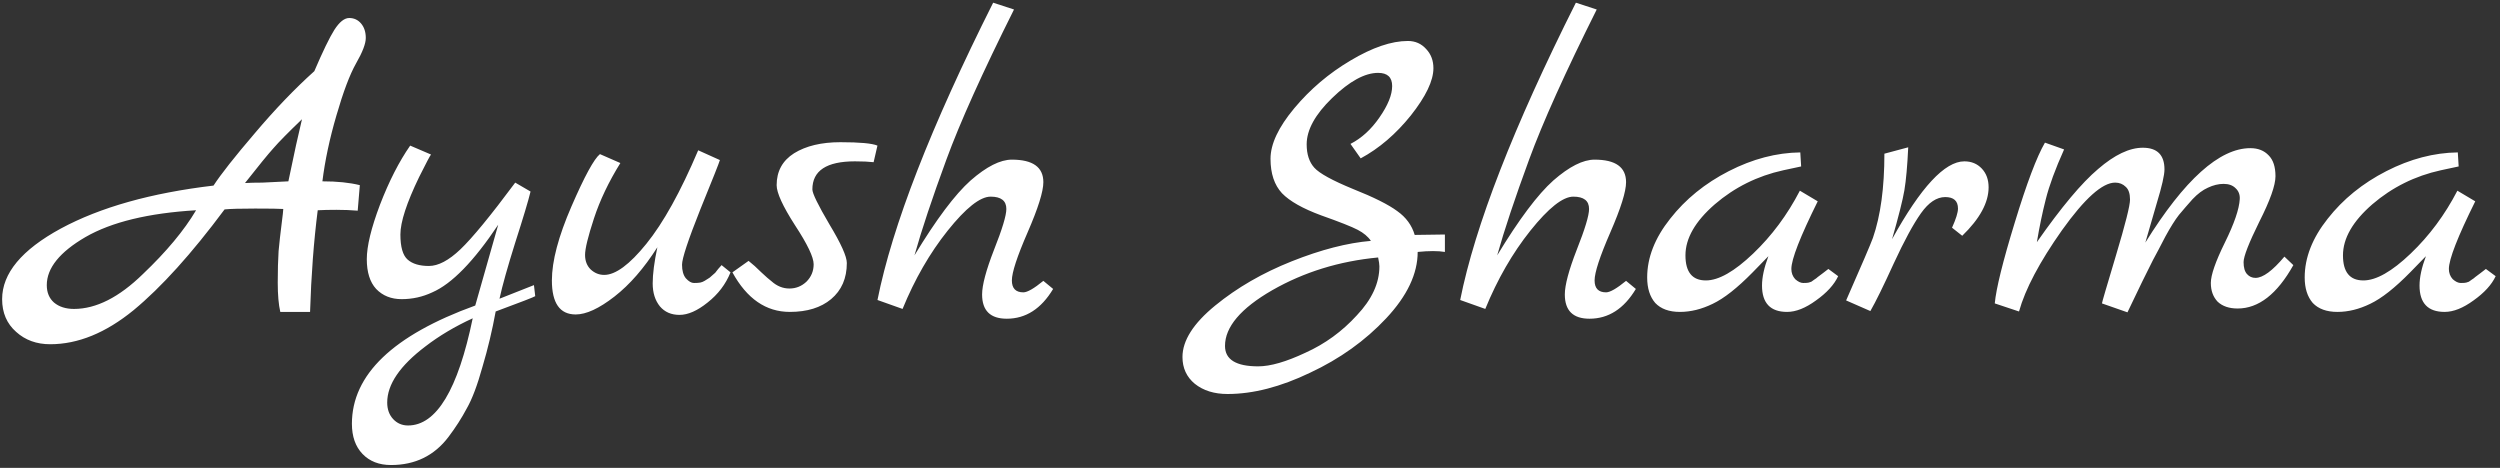 <svg width="529" height="99" viewBox="0 0 529 99" fill="none" xmlns="http://www.w3.org/2000/svg">
<rect x="0" y="0" width="529" height="99" fill="#333333" stroke="none"/>
<path d="M76.14 39.18L75.69 44.58C74.31 44.46 72.81 44.4 71.19 44.4C69.63 44.4 68.31 44.43 67.23 44.49C66.39 51.09 65.85 58.26 65.61 66H59.31C58.95 64.44 58.77 62.37 58.77 59.79C58.77 57.21 58.83 54.99 58.95 53.13C59.13 51.21 59.34 49.32 59.58 47.46C59.82 45.6 59.94 44.52 59.94 44.22C59.1 44.16 57.12 44.13 54 44.13C50.88 44.13 48.72 44.19 47.52 44.31C40.56 53.67 34.14 60.78 28.26 65.64C22.38 70.44 16.5 72.84 10.62 72.84C7.74 72.84 5.34 71.97 3.42 70.23C1.44 68.49 0.45 66.18 0.45 63.3C0.45 57.84 4.59 52.86 12.87 48.36C21.21 43.86 31.98 40.83 45.18 39.27C46.74 36.87 49.65 33.18 53.91 28.2C58.17 23.16 62.37 18.78 66.51 15.06C68.31 10.86 69.72 7.95 70.74 6.33C71.82 4.65 72.87 3.81 73.89 3.81C74.91 3.81 75.75 4.2 76.41 4.98C77.07 5.76 77.4 6.78 77.4 8.04C77.4 9.24 76.71 11.04 75.33 13.44C74.01 15.78 72.63 19.44 71.19 24.42C69.75 29.34 68.76 33.99 68.22 38.37C71.34 38.37 73.98 38.64 76.14 39.18ZM30.24 57.99C35.22 53.25 38.97 48.75 41.49 44.49C31.41 45.09 23.61 46.98 18.09 50.16C12.63 53.34 9.9 56.73 9.9 60.33C9.9 61.89 10.41 63.12 11.43 64.02C12.51 64.92 13.92 65.37 15.66 65.37C20.34 65.37 25.2 62.91 30.24 57.99ZM61.02 38.37C61.44 36.33 61.98 33.78 62.64 30.72C63.36 27.6 63.78 25.77 63.9 25.23C61.02 27.99 59.01 30.03 57.87 31.35C56.73 32.61 54.72 35.07 51.84 38.73C52.86 38.67 54.09 38.64 55.53 38.64C57.03 38.58 58.26 38.52 59.22 38.46C60.18 38.4 60.78 38.37 61.02 38.37ZM112.984 60.33L113.254 62.67C113.014 62.85 110.224 63.93 104.884 65.91C104.164 69.87 103.234 73.77 102.094 77.61C101.014 81.51 99.904 84.45 98.764 86.43C97.684 88.47 96.394 90.48 94.894 92.46C91.894 96.42 87.844 98.4 82.744 98.4C80.224 98.4 78.214 97.62 76.714 96.06C75.214 94.5 74.464 92.37 74.464 89.67C74.464 79.29 83.164 70.95 100.564 64.65L105.424 47.55C100.264 55.29 95.614 60.06 91.474 61.86C89.434 62.82 87.274 63.3 84.994 63.3C82.774 63.3 80.974 62.58 79.594 61.14C78.274 59.7 77.614 57.6 77.614 54.84C77.614 52.08 78.544 48.24 80.404 43.32C82.324 38.34 84.454 34.17 86.794 30.81L91.204 32.7C91.024 32.88 90.184 34.47 88.684 37.47C86.044 42.93 84.724 46.98 84.724 49.62C84.724 52.26 85.234 54.03 86.254 54.93C87.274 55.83 88.774 56.28 90.754 56.28C92.734 56.28 94.954 55.11 97.414 52.77C99.934 50.37 103.804 45.66 109.024 38.64L112.264 40.53C111.784 42.51 110.704 46.11 109.024 51.33C107.404 56.49 106.294 60.45 105.694 63.21L112.984 60.33ZM100.024 67.35C96.244 69.09 92.914 71.07 90.034 73.29C84.634 77.37 81.934 81.33 81.934 85.17C81.934 86.61 82.354 87.78 83.194 88.68C84.034 89.58 85.084 90.03 86.344 90.03C92.344 90.03 96.904 82.47 100.024 67.35ZM152.689 56.1L154.579 57.63C153.559 60.15 151.939 62.28 149.719 64.02C147.559 65.76 145.579 66.63 143.779 66.63C142.039 66.63 140.659 66.03 139.639 64.83C138.619 63.57 138.109 61.95 138.109 59.97C138.109 57.99 138.439 55.44 139.099 52.32C136.279 56.76 133.249 60.24 130.009 62.76C126.769 65.28 124.039 66.54 121.819 66.54C118.459 66.54 116.779 64.14 116.779 59.34C116.779 55.26 118.159 50.04 120.919 43.68C123.679 37.32 125.689 33.63 126.949 32.61L131.269 34.5C128.809 38.46 126.949 42.36 125.689 46.2C124.429 50.04 123.799 52.62 123.799 53.94C123.799 55.2 124.189 56.22 124.969 57C125.809 57.78 126.769 58.17 127.849 58.17C130.249 58.17 133.219 55.98 136.759 51.6C140.359 47.16 144.019 40.56 147.739 31.8L152.329 33.87C152.209 34.35 150.829 37.83 148.189 44.31C145.609 50.79 144.319 54.69 144.319 56.01C144.319 57.27 144.589 58.23 145.129 58.89C145.729 59.55 146.299 59.88 146.839 59.88C147.439 59.88 147.889 59.85 148.189 59.79C148.489 59.73 148.789 59.61 149.089 59.43C149.389 59.25 149.629 59.1 149.809 58.98C150.049 58.86 150.319 58.65 150.619 58.35L151.339 57.72C151.459 57.54 151.669 57.27 151.969 56.91C152.329 56.49 152.569 56.22 152.689 56.1ZM185.668 30.81L184.858 34.32C183.838 34.2 182.518 34.14 180.898 34.14C174.898 34.14 171.898 36.12 171.898 40.08C171.898 40.92 173.098 43.38 175.498 47.46C177.958 51.54 179.188 54.27 179.188 55.65C179.188 58.89 178.078 61.44 175.858 63.3C173.698 65.1 170.788 66 167.128 66C162.088 66 158.038 63.21 154.978 57.63L158.398 55.2C159.238 55.86 160.138 56.67 161.098 57.63C162.058 58.53 162.778 59.16 163.258 59.52C164.398 60.54 165.658 61.05 167.038 61.05C168.418 61.05 169.618 60.57 170.638 59.61C171.658 58.59 172.168 57.36 172.168 55.92C172.168 54.42 170.848 51.66 168.208 47.64C165.628 43.62 164.338 40.8 164.338 39.18C164.338 36.24 165.568 33.99 168.028 32.43C170.548 30.87 173.818 30.09 177.838 30.09C181.918 30.09 184.528 30.33 185.668 30.81ZM220.773 59.43L222.843 61.14C220.323 65.34 217.053 67.44 213.033 67.44C209.553 67.44 207.813 65.73 207.813 62.31C207.813 60.33 208.653 57.18 210.333 52.86C212.073 48.48 212.943 45.6 212.943 44.22C212.943 42.48 211.833 41.61 209.613 41.61C207.393 41.61 204.363 44.01 200.523 48.81C196.743 53.55 193.563 59.07 190.983 65.37L185.673 63.48C188.793 47.82 196.953 26.85 210.153 0.57L214.563 2.01C207.903 15.33 203.133 25.92 200.253 33.78C197.253 41.94 195.003 48.69 193.503 54.03C198.123 46.41 202.083 41.13 205.383 38.19C208.743 35.25 211.653 33.78 214.113 33.78C218.553 33.78 220.773 35.37 220.773 38.55C220.773 40.53 219.663 44.07 217.443 49.17C215.223 54.27 214.113 57.66 214.113 59.34C214.113 61.02 214.923 61.86 216.543 61.86C217.383 61.86 218.793 61.05 220.773 59.43ZM299.351 49.71L305.741 49.62V53.31C305.021 53.19 304.181 53.13 303.221 53.13C302.261 53.13 301.181 53.19 299.981 53.31C299.981 57.93 297.761 62.61 293.321 67.35C288.881 72.09 283.511 75.93 277.211 78.87C270.971 81.87 265.151 83.37 259.751 83.37C256.931 83.37 254.621 82.65 252.821 81.21C251.081 79.77 250.211 77.88 250.211 75.54C250.211 72.06 252.521 68.43 257.141 64.65C261.761 60.87 267.161 57.75 273.341 55.29C279.521 52.83 285.101 51.39 290.081 50.97C289.481 50.07 288.551 49.29 287.291 48.63C286.031 47.97 283.451 46.95 279.551 45.57C275.651 44.13 272.891 42.57 271.271 40.89C269.651 39.15 268.841 36.72 268.841 33.6C268.841 30.48 270.521 26.91 273.881 22.89C277.241 18.87 281.201 15.51 285.761 12.81C290.381 10.05 294.431 8.67 297.911 8.67C299.471 8.67 300.761 9.24 301.781 10.38C302.801 11.46 303.311 12.81 303.311 14.43C303.311 17.07 301.721 20.4 298.541 24.42C295.361 28.38 291.821 31.41 287.921 33.51L285.761 30.45C288.101 29.25 290.141 27.39 291.881 24.87C293.681 22.29 294.581 20.07 294.581 18.21C294.581 16.35 293.591 15.42 291.611 15.42C288.791 15.42 285.551 17.19 281.891 20.73C278.291 24.21 276.491 27.48 276.491 30.54C276.491 32.64 277.031 34.29 278.111 35.49C279.191 36.69 281.921 38.19 286.301 39.99C290.681 41.73 293.801 43.29 295.661 44.67C297.521 45.99 298.751 47.67 299.351 49.71ZM259.211 73.2C259.211 76.08 261.551 77.52 266.231 77.52C268.811 77.52 272.141 76.56 276.221 74.64C280.361 72.78 283.991 70.14 287.111 66.72C290.291 63.36 291.881 59.91 291.881 56.37C291.881 55.95 291.791 55.32 291.611 54.48C283.391 55.26 275.921 57.57 269.201 61.41C262.541 65.25 259.211 69.18 259.211 73.2ZM344.076 59.43L346.146 61.14C343.626 65.34 340.356 67.44 336.336 67.44C332.856 67.44 331.116 65.73 331.116 62.31C331.116 60.33 331.956 57.18 333.636 52.86C335.376 48.48 336.246 45.6 336.246 44.22C336.246 42.48 335.136 41.61 332.916 41.61C330.696 41.61 327.666 44.01 323.826 48.81C320.046 53.55 316.866 59.07 314.286 65.37L308.976 63.48C312.096 47.82 320.256 26.85 333.456 0.57L337.866 2.01C331.206 15.33 326.436 25.92 323.556 33.78C320.556 41.94 318.306 48.69 316.806 54.03C321.426 46.41 325.386 41.13 328.686 38.19C332.046 35.25 334.956 33.78 337.416 33.78C341.856 33.78 344.076 35.37 344.076 38.55C344.076 40.53 342.966 44.07 340.746 49.17C338.526 54.27 337.416 57.66 337.416 59.34C337.416 61.02 338.226 61.86 339.846 61.86C340.686 61.86 342.096 61.05 344.076 59.43ZM386.882 56.91L388.952 58.44C388.112 60.24 386.552 61.95 384.272 63.57C382.052 65.19 380.012 66 378.152 66C374.612 66 372.842 64.14 372.842 60.42C372.842 58.68 373.292 56.61 374.192 54.21L370.862 57.63C367.622 60.93 364.802 63.15 362.402 64.29C360.062 65.43 357.752 66 355.472 66C353.192 66 351.452 65.37 350.252 64.11C349.112 62.79 348.542 60.99 348.542 58.71C348.542 54.51 350.162 50.37 353.402 46.29C356.642 42.15 360.782 38.79 365.822 36.21C370.862 33.63 375.902 32.31 380.942 32.25L381.122 35.22L377.342 36.03C371.882 37.23 367.052 39.63 362.852 43.23C358.712 46.83 356.642 50.43 356.642 54.03C356.642 57.57 358.082 59.34 360.962 59.34C363.662 59.34 366.992 57.45 370.952 53.67C374.912 49.89 378.212 45.45 380.852 40.35L384.632 42.6C380.912 50.1 379.052 54.87 379.052 56.91C379.052 57.75 379.322 58.47 379.862 59.07C380.462 59.61 381.032 59.88 381.572 59.88C382.172 59.88 382.562 59.85 382.742 59.79C382.922 59.73 383.102 59.67 383.282 59.61C383.462 59.49 383.672 59.34 383.912 59.16C384.212 58.98 384.452 58.8 384.632 58.62C384.872 58.44 385.232 58.17 385.712 57.81C386.192 57.45 386.582 57.15 386.882 56.91ZM415.659 34.14C417.159 34.14 418.389 34.65 419.349 35.67C420.309 36.69 420.789 38.01 420.789 39.63C420.789 42.87 418.929 46.29 415.209 49.89L413.049 48.18C413.889 46.32 414.309 44.97 414.309 44.13C414.309 42.51 413.409 41.7 411.609 41.7C409.809 41.7 408.099 42.84 406.479 45.12C404.859 47.4 402.939 50.94 400.719 55.74C398.559 60.48 396.909 63.84 395.769 65.82L390.639 63.57C393.939 56.07 395.829 51.66 396.309 50.34C397.929 45.66 398.739 39.72 398.739 32.52L403.779 31.17C403.599 35.07 403.329 38.1 402.969 40.26C402.609 42.36 401.739 45.81 400.359 50.61C406.419 39.63 411.519 34.14 415.659 34.14ZM483.382 54.3L485.272 56.1C481.852 62.22 477.922 65.28 473.482 65.28C471.682 65.28 470.272 64.8 469.252 63.84C468.292 62.82 467.812 61.5 467.812 59.88C467.812 58.2 468.802 55.35 470.782 51.33C472.762 47.31 473.812 44.25 473.932 42.15C473.992 41.19 473.692 40.41 473.032 39.81C472.432 39.21 471.592 38.91 470.512 38.91C469.432 38.91 468.322 39.18 467.182 39.72C466.102 40.2 465.022 41.01 463.942 42.15C462.922 43.29 461.962 44.4 461.062 45.48C460.222 46.56 459.262 48.09 458.182 50.07C457.162 52.05 456.292 53.7 455.572 55.02C454.312 57.48 452.512 61.17 450.172 66.09L444.772 64.2C444.772 64.02 445.762 60.63 447.742 54.03C449.722 47.43 450.712 43.5 450.712 42.24C450.712 40.98 450.412 40.08 449.812 39.54C449.212 38.94 448.462 38.64 447.562 38.64C444.862 38.64 441.112 42 436.312 48.72C431.572 55.44 428.542 61.17 427.222 65.91L422.092 64.2C422.392 61.02 423.802 55.32 426.322 47.1C428.842 38.82 430.972 33.18 432.712 30.18L436.762 31.62C434.902 35.76 433.612 39.27 432.892 42.15C432.172 44.97 431.542 48 431.002 51.24C436.162 43.86 440.482 38.7 443.962 35.76C447.442 32.76 450.592 31.26 453.412 31.26C456.472 31.26 458.002 32.79 458.002 35.85C458.002 37.05 457.462 39.42 456.382 42.96C455.362 46.5 454.552 49.29 453.952 51.33C462.232 38.01 469.642 31.35 476.182 31.35C477.802 31.35 479.092 31.86 480.052 32.88C481.012 33.84 481.492 35.31 481.492 37.29C481.492 39.21 480.352 42.42 478.072 46.92C475.852 51.42 474.742 54.27 474.742 55.47C474.742 56.61 474.982 57.45 475.462 57.99C475.942 58.53 476.542 58.8 477.262 58.8C478.822 58.8 480.862 57.3 483.382 54.3ZM526.013 56.91L528.083 58.44C527.243 60.24 525.683 61.95 523.403 63.57C521.183 65.19 519.143 66 517.283 66C513.743 66 511.973 64.14 511.973 60.42C511.973 58.68 512.423 56.61 513.323 54.21L509.993 57.63C506.753 60.93 503.933 63.15 501.533 64.29C499.193 65.43 496.883 66 494.603 66C492.323 66 490.583 65.37 489.383 64.11C488.243 62.79 487.673 60.99 487.673 58.71C487.673 54.51 489.293 50.37 492.533 46.29C495.773 42.15 499.913 38.79 504.953 36.21C509.993 33.63 515.033 32.31 520.073 32.25L520.253 35.22L516.473 36.03C511.013 37.23 506.183 39.63 501.983 43.23C497.843 46.83 495.773 50.43 495.773 54.03C495.773 57.57 497.213 59.34 500.093 59.34C502.793 59.34 506.123 57.45 510.083 53.67C514.043 49.89 517.343 45.45 519.983 40.35L523.763 42.6C520.043 50.1 518.183 54.87 518.183 56.91C518.183 57.75 518.453 58.47 518.993 59.07C519.593 59.61 520.163 59.88 520.703 59.88C521.303 59.88 521.693 59.85 521.873 59.79C522.053 59.73 522.233 59.67 522.413 59.61C522.593 59.49 522.803 59.34 523.043 59.16C523.343 58.98 523.583 58.8 523.763 58.62C524.003 58.44 524.363 58.17 524.843 57.81C525.323 57.45 525.713 57.15 526.013 56.91Z" fill="white"/>
</svg>
